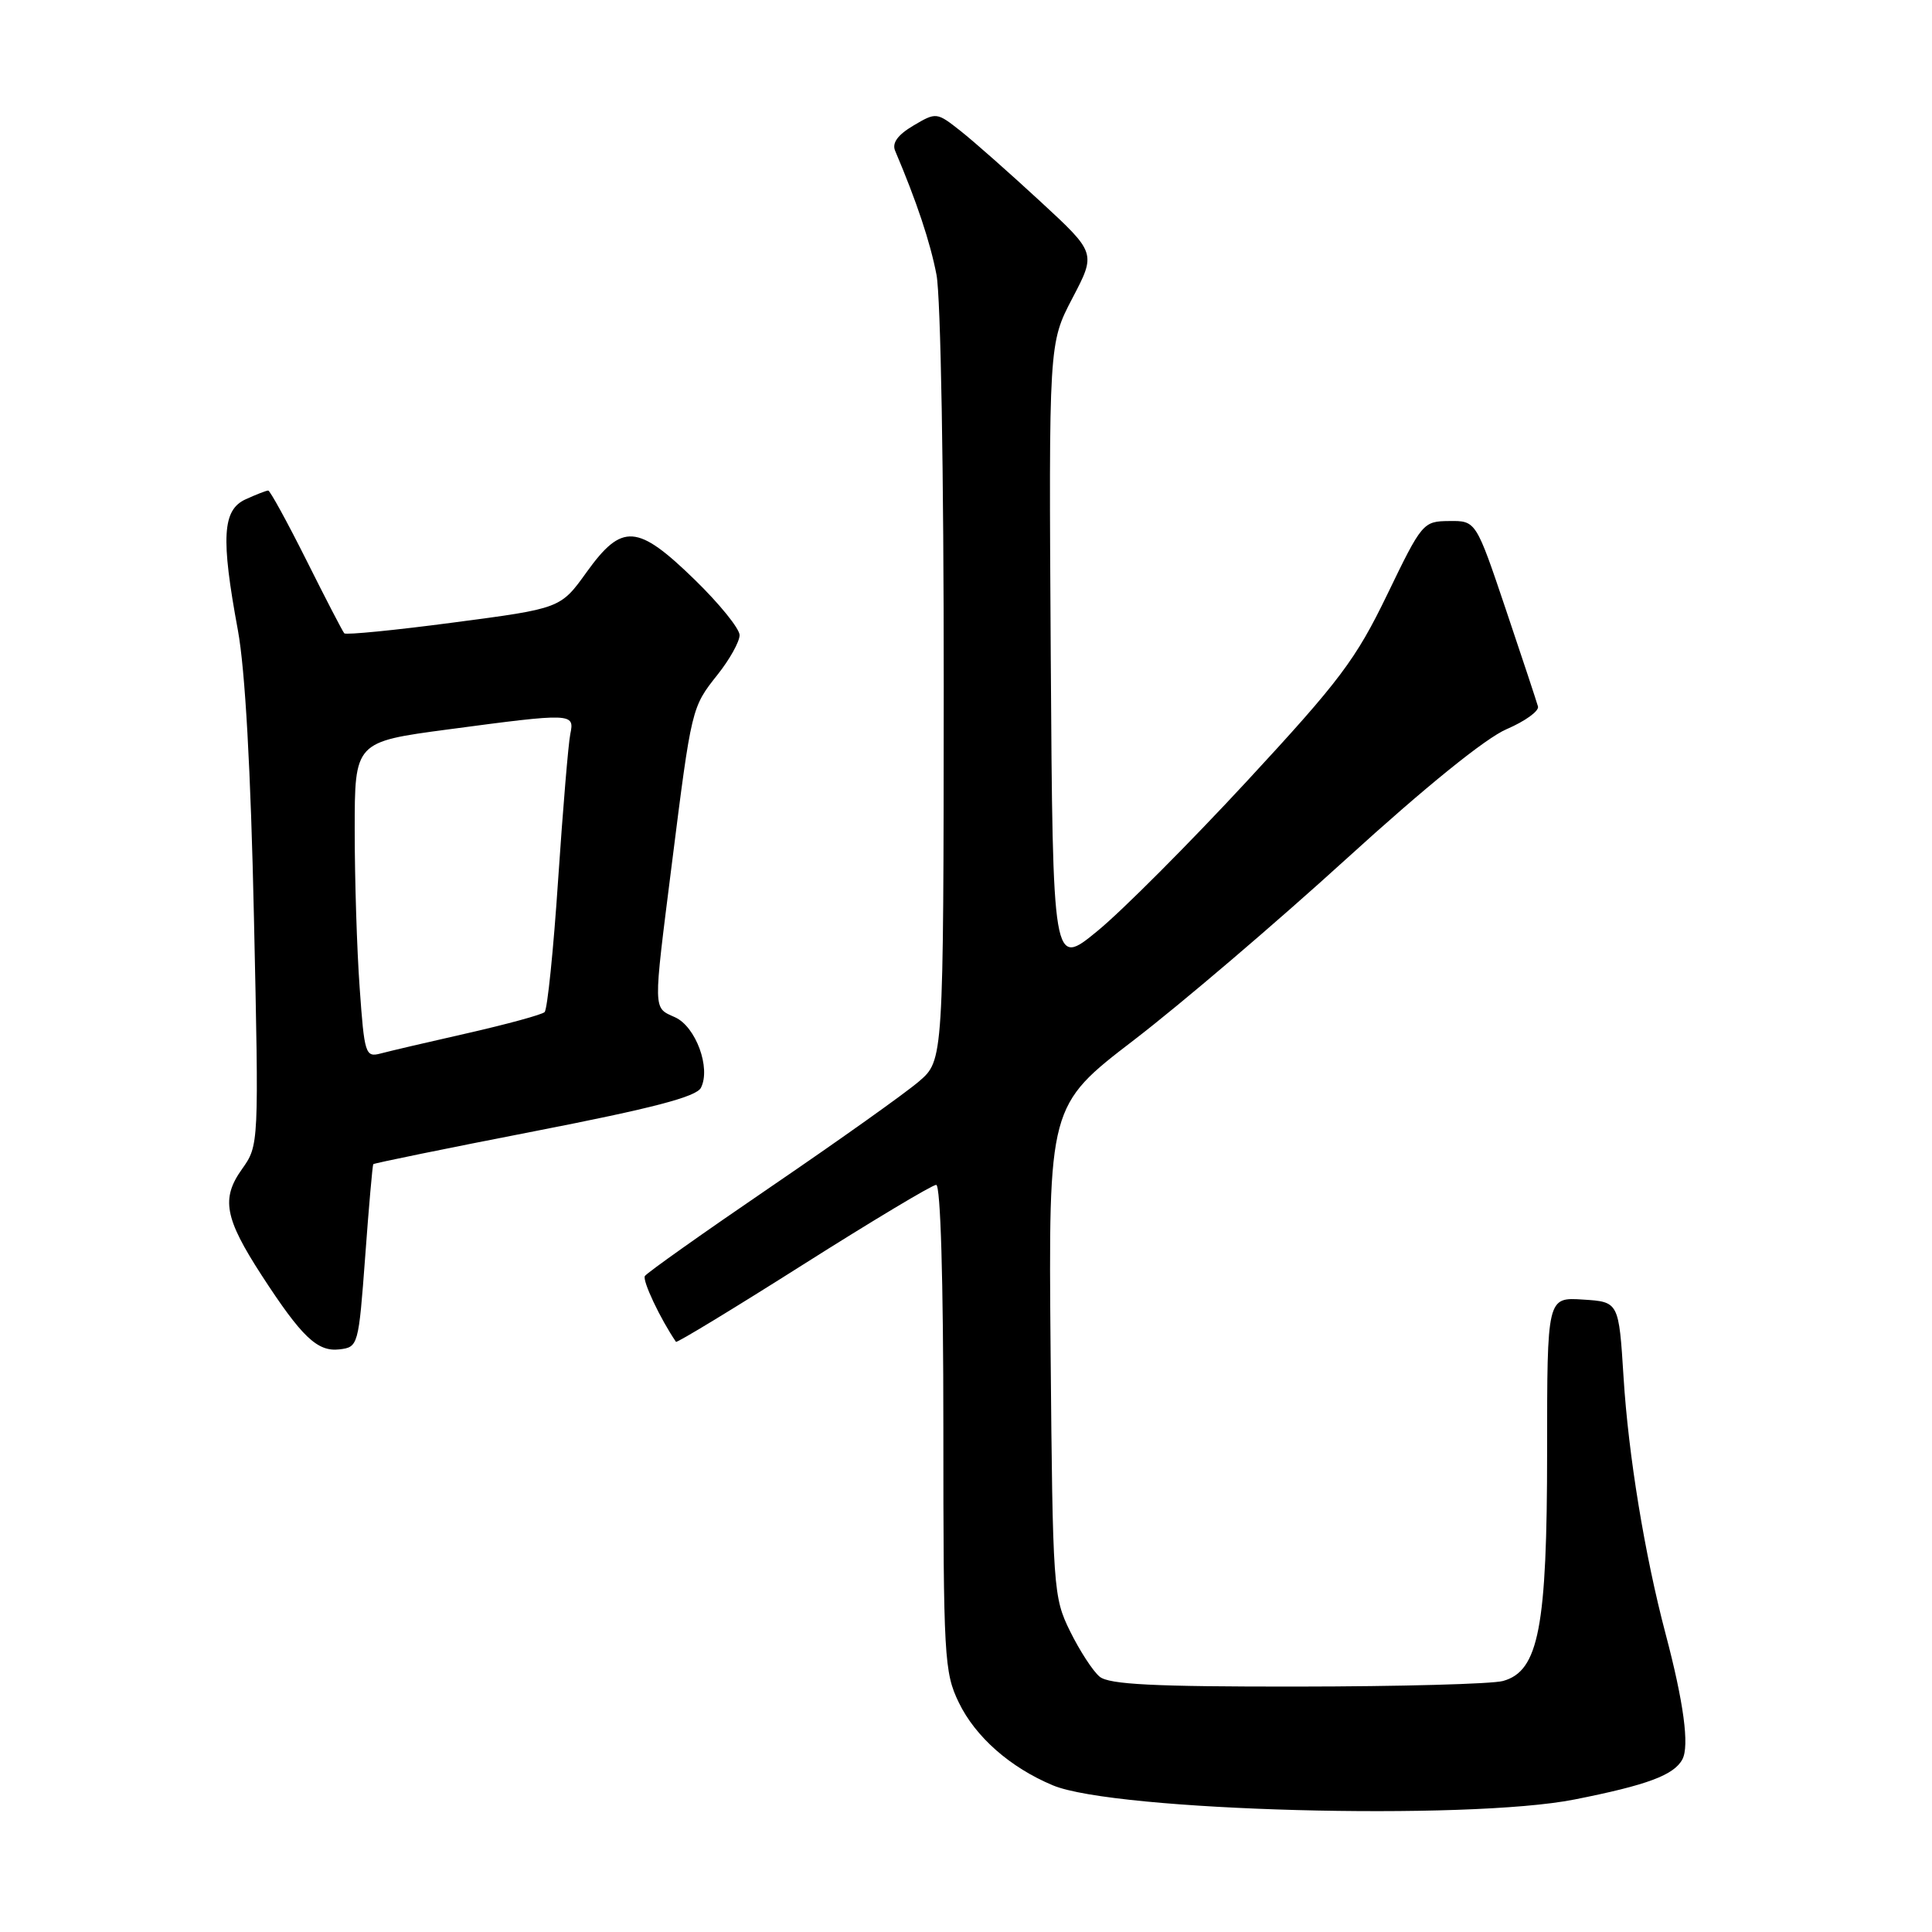 <?xml version="1.0" encoding="UTF-8" standalone="no"?>
<!DOCTYPE svg PUBLIC "-//W3C//DTD SVG 1.1//EN" "http://www.w3.org/Graphics/SVG/1.1/DTD/svg11.dtd" >
<svg xmlns="http://www.w3.org/2000/svg" xmlns:xlink="http://www.w3.org/1999/xlink" version="1.1" viewBox="0 0 256 256">
 <g >
 <path fill="currentColor"
d=" M 208.64 238.44 C 218.28 236.53 221.82 235.21 222.93 233.11 C 223.87 231.32 223.10 225.57 220.70 216.50 C 217.94 206.05 215.77 192.83 215.13 182.50 C 214.50 172.50 214.50 172.50 209.75 172.20 C 205.00 171.89 205.00 171.89 205.00 192.27 C 205.00 215.66 203.89 221.44 199.15 222.74 C 197.69 223.14 185.43 223.47 171.91 223.48 C 152.89 223.50 146.95 223.20 145.71 222.17 C 144.82 221.44 143.07 218.74 141.80 216.17 C 139.56 211.63 139.49 210.60 139.21 179.00 C 138.93 146.50 138.93 146.50 150.24 137.82 C 156.46 133.05 169.12 122.25 178.38 113.82 C 188.90 104.24 196.87 97.79 199.65 96.61 C 202.09 95.56 203.96 94.21 203.79 93.61 C 203.62 93.00 201.71 87.21 199.53 80.75 C 195.57 69.00 195.57 69.00 192.03 69.04 C 188.56 69.07 188.42 69.25 183.81 78.79 C 179.65 87.39 177.53 90.21 165.23 103.50 C 157.59 111.75 148.68 120.69 145.42 123.36 C 139.50 128.22 139.50 128.22 139.23 86.86 C 138.97 45.50 138.97 45.50 142.10 39.51 C 145.24 33.52 145.24 33.52 137.87 26.71 C 133.82 22.97 129.06 18.76 127.30 17.37 C 124.12 14.86 124.06 14.85 121.03 16.64 C 118.95 17.87 118.17 18.95 118.61 19.98 C 121.45 26.67 123.26 32.08 124.09 36.41 C 124.65 39.31 125.06 62.79 125.05 91.00 C 125.02 140.50 125.02 140.50 121.76 143.30 C 119.97 144.84 111.17 151.10 102.21 157.21 C 93.25 163.32 85.71 168.66 85.45 169.08 C 85.09 169.67 87.48 174.74 89.57 177.80 C 89.68 177.97 97.27 173.36 106.44 167.55 C 115.60 161.75 123.53 157.00 124.05 157.00 C 124.63 157.00 125.00 169.57 125.00 189.18 C 125.00 219.59 125.11 221.60 127.05 225.60 C 129.25 230.15 133.86 234.21 139.52 236.57 C 147.69 239.99 194.48 241.25 208.64 238.44 Z  M 48.39 166.50 C 48.87 159.90 49.36 154.39 49.46 154.26 C 49.56 154.13 59.19 152.16 70.85 149.89 C 86.50 146.84 92.28 145.33 92.88 144.13 C 94.21 141.51 92.20 136.05 89.46 134.80 C 86.50 133.45 86.52 134.33 89.02 114.50 C 91.64 93.73 91.64 93.73 95.07 89.41 C 96.68 87.39 98.00 85.02 98.00 84.16 C 98.00 83.30 95.32 79.99 92.04 76.80 C 84.45 69.42 82.43 69.28 77.73 75.81 C 74.28 80.62 74.28 80.62 60.14 82.48 C 52.37 83.51 45.83 84.15 45.62 83.92 C 45.41 83.69 43.15 79.34 40.61 74.25 C 38.06 69.16 35.78 65.00 35.54 65.00 C 35.29 65.00 33.95 65.52 32.55 66.16 C 29.47 67.56 29.25 71.23 31.52 83.50 C 32.48 88.70 33.23 102.04 33.65 121.63 C 34.31 151.75 34.31 151.75 32.06 154.92 C 29.28 158.82 29.76 161.41 34.68 169.00 C 39.98 177.16 42.05 179.14 44.97 178.80 C 47.46 178.50 47.51 178.33 48.39 166.50 Z  M 47.66 130.92 C 47.29 125.85 47.00 116.43 47.00 110.00 C 47.00 98.30 47.00 98.30 59.39 96.65 C 75.84 94.46 76.15 94.47 75.57 97.25 C 75.31 98.49 74.59 107.15 73.96 116.50 C 73.34 125.85 72.53 133.78 72.16 134.11 C 71.80 134.45 67.22 135.70 62.00 136.89 C 56.77 138.07 51.56 139.29 50.41 139.60 C 48.42 140.12 48.28 139.66 47.66 130.92 Z "/>
</g>
</svg>